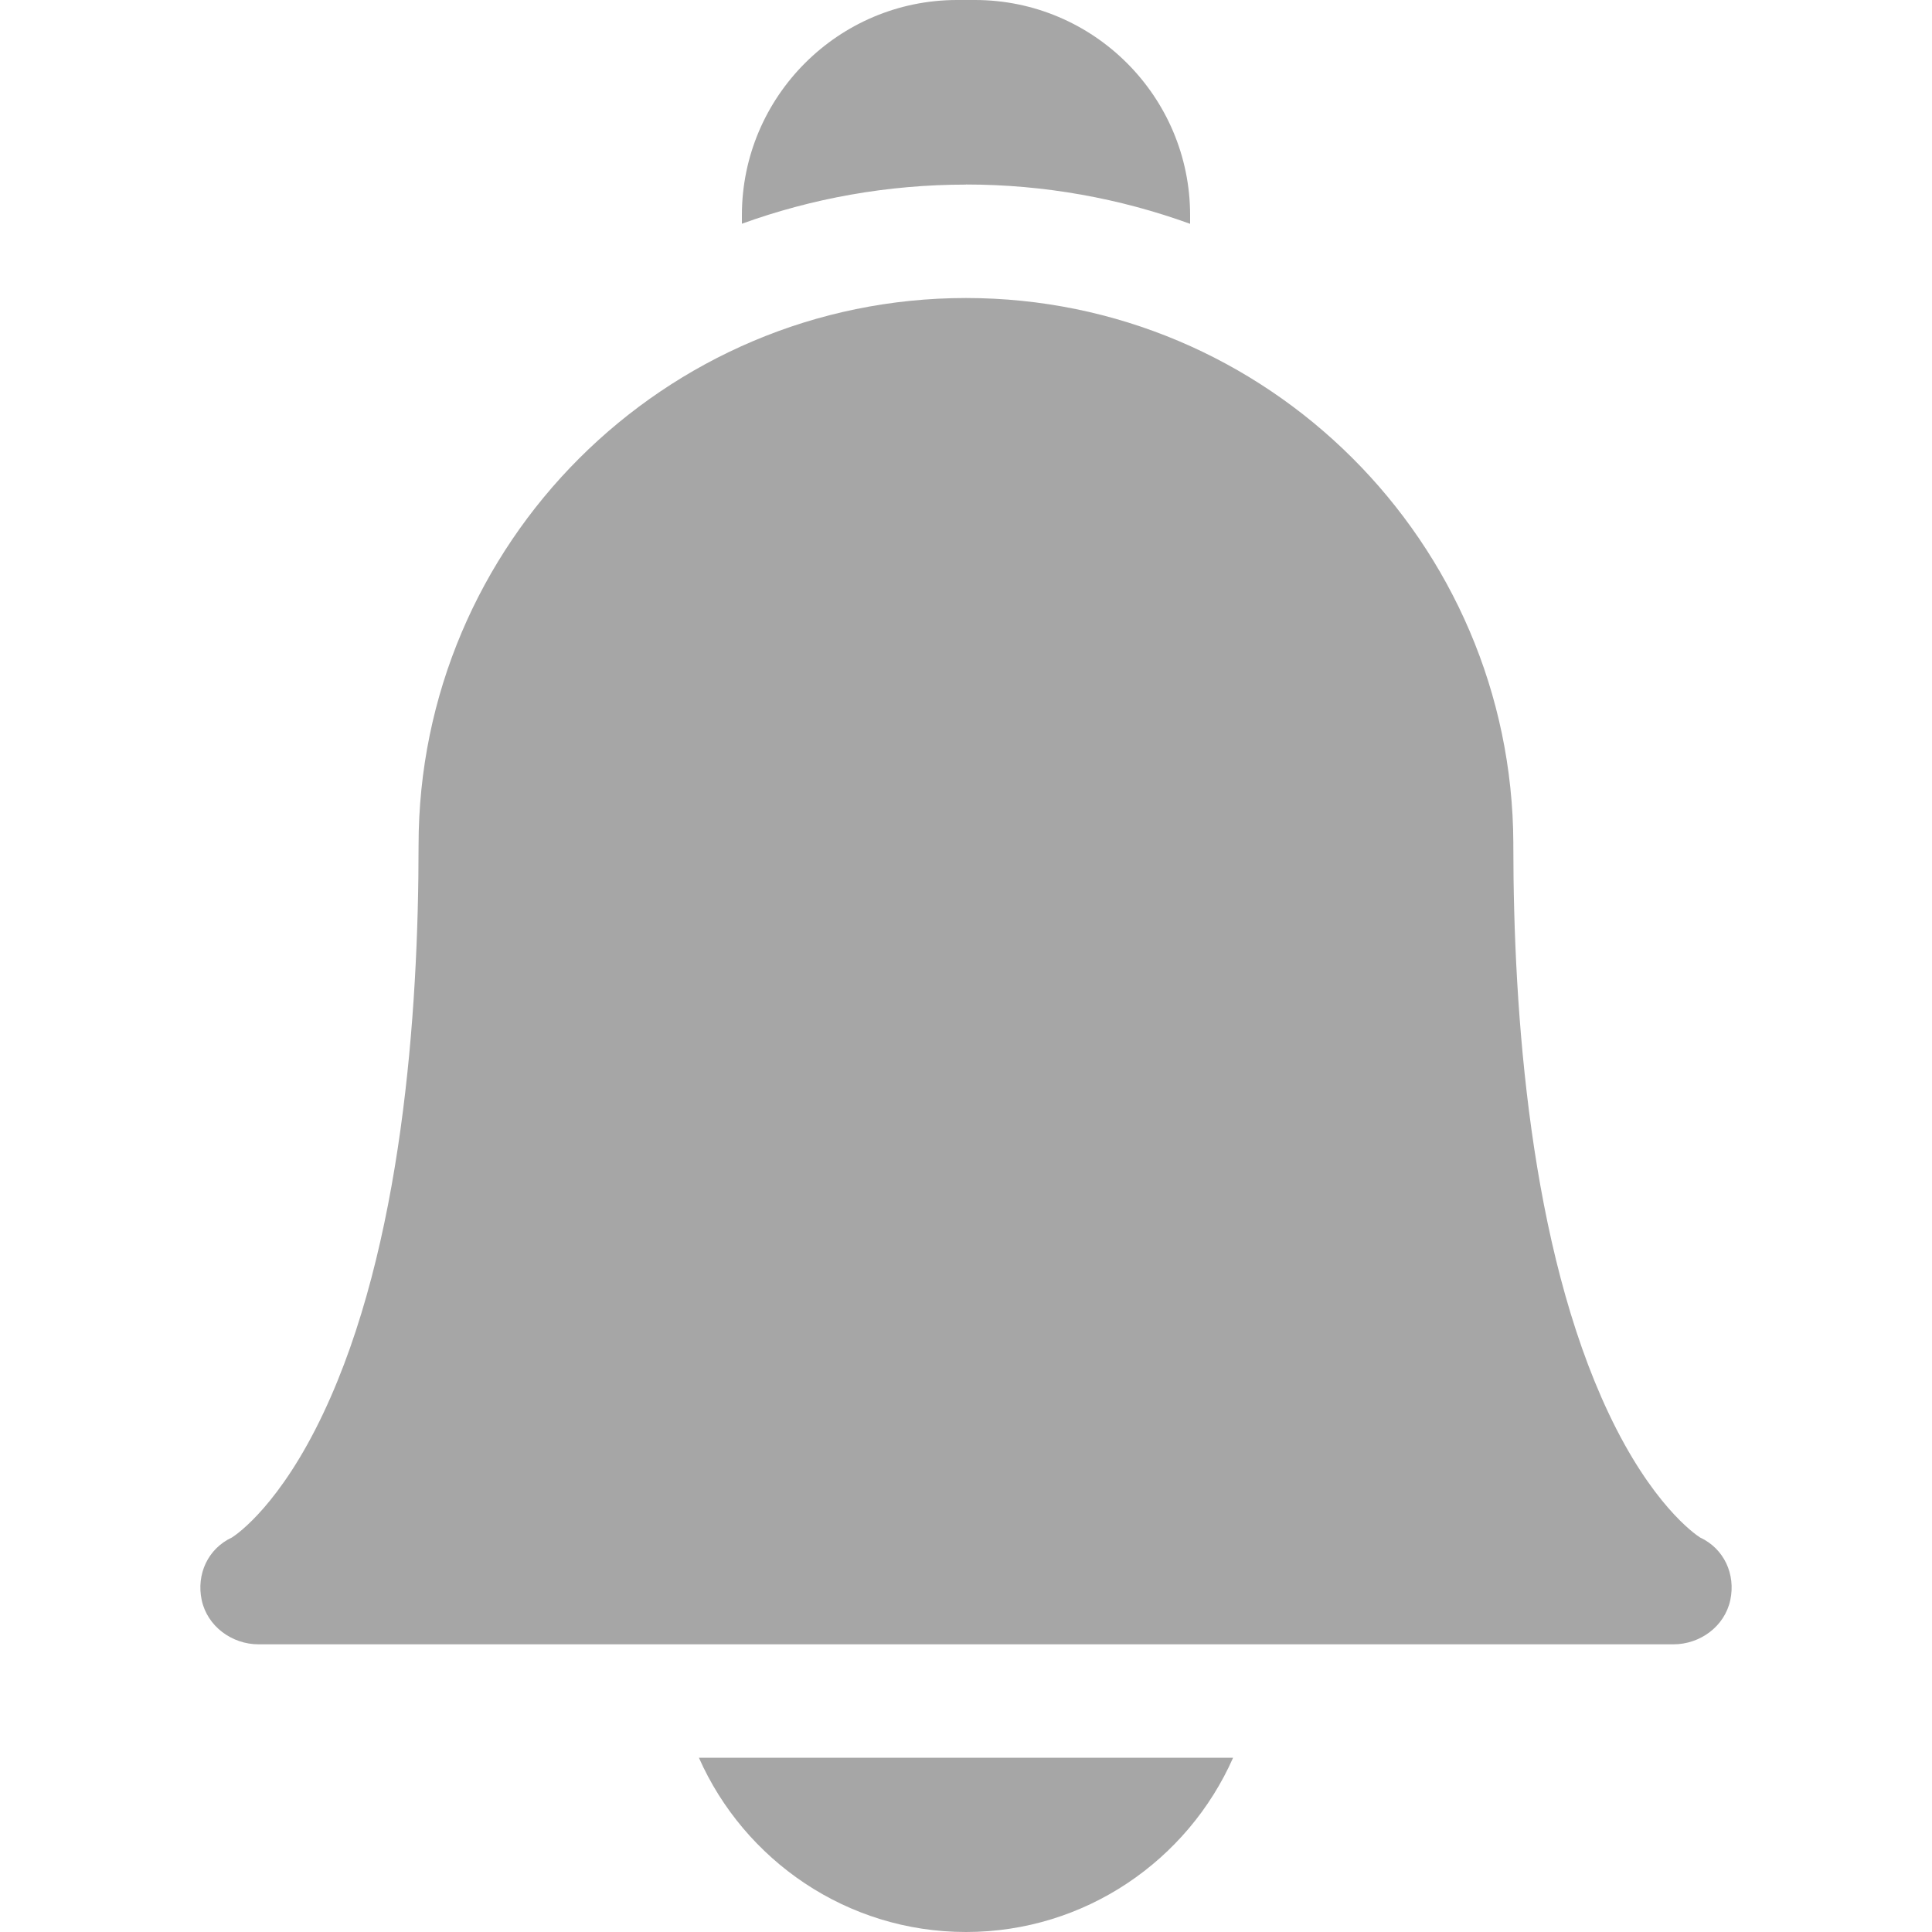 <svg xmlns="http://www.w3.org/2000/svg" width="20" height="20" fill="none" viewBox="0 0 20 20">
    <g clip-path="url(#prefix__clip0)">
        <path fill="#000" fill-opacity=".35" d="M7.235 18.196C7.705 19.257 8.767 20 10 20s2.296-.743 2.765-1.804h-5.53zM10 1.91c.814 0 1.595.144 2.32.407v-.089C12.32.999 11.32 0 10.092 0h-.184C8.679 0 7.68 1 7.68 2.228v.088c.725-.262 1.506-.405 2.32-.405zM17.323 17.022H2.677c-.277 0-.531-.187-.589-.458-.057-.268.065-.533.313-.648.06-.038.503-.348.946-1.286.815-1.722.986-4.147.986-5.879 0-3.125 2.542-5.666 5.667-5.666 3.117 0 5.654 2.53 5.666 5.643v.023c0 1.732.172 4.157.987 5.88.443.937.887 1.247.946 1.285.248.115.37.38.313.648-.058.271-.311.458-.589.458zm.282-1.102z"/>
    </g>
    <defs>
        <clipPath id="prefix__clip0">
            <path fill="#fff" d="M0 0H20V20H0z"/>
        </clipPath>
    </defs>
</svg>
